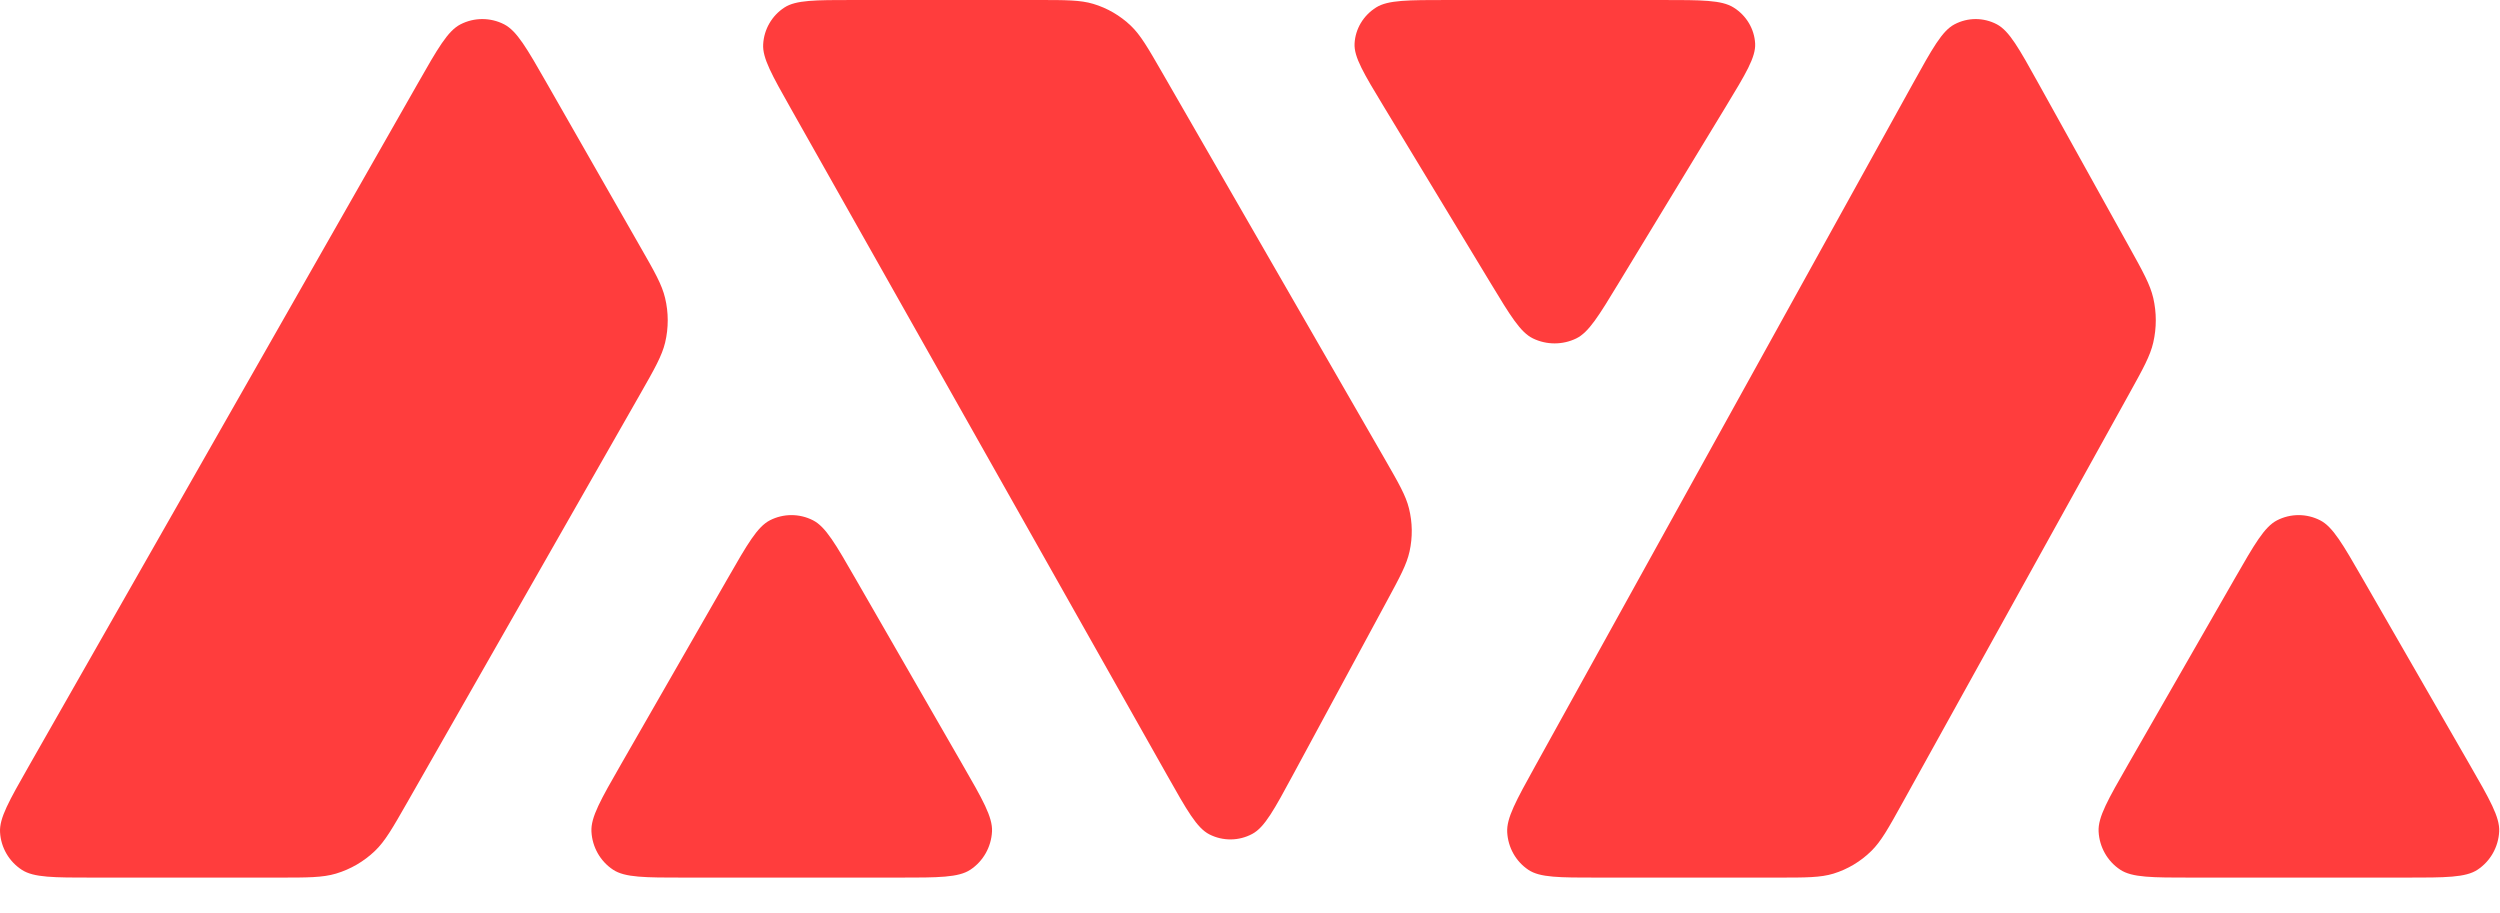 <svg width="52" height="19" viewBox="0 0 52 19" fill="none" xmlns="http://www.w3.org/2000/svg">
<path d="M5.782 18.254H1.942C1.116 18.254 0.702 18.254 0.455 18.093C0.188 17.92 0.019 17.629 0.001 17.311C-0.016 17.016 0.189 16.657 0.598 15.938L8.69 1.736C9.105 1.007 9.313 0.643 9.577 0.507C9.862 0.36 10.201 0.36 10.486 0.506C10.751 0.642 10.959 1.006 11.375 1.734L13.313 5.125C13.616 5.654 13.768 5.919 13.834 6.199C13.907 6.503 13.907 6.82 13.835 7.124C13.768 7.403 13.617 7.668 13.315 8.198L8.469 16.693C8.162 17.231 8.008 17.499 7.798 17.7C7.569 17.919 7.292 18.08 6.989 18.171C6.71 18.254 6.401 18.254 5.782 18.254Z" fill="#FF3D3D"/>
<path d="M18.689 18.254H14.245C13.415 18.254 13 18.254 12.752 18.09C12.485 17.914 12.318 17.618 12.302 17.295C12.287 16.996 12.496 16.632 12.914 15.903L15.133 12.037C15.545 11.318 15.752 10.958 16.013 10.823C16.295 10.678 16.629 10.678 16.912 10.823C17.173 10.957 17.38 11.316 17.793 12.035L20.019 15.902C20.439 16.63 20.648 16.995 20.634 17.294C20.618 17.617 20.451 17.913 20.184 18.09C19.936 18.254 19.521 18.254 18.689 18.254Z" fill="#FF3D3D"/>
<path d="M36.966 18.254H33.235C32.432 18.254 32.031 18.254 31.791 18.093C31.531 17.92 31.367 17.629 31.35 17.311C31.334 17.016 31.532 16.657 31.93 15.938L39.79 1.736C40.194 1.007 40.395 0.643 40.652 0.507C40.929 0.36 41.258 0.36 41.535 0.506C41.792 0.642 41.995 1.006 42.399 1.734L44.282 5.125C44.576 5.654 44.723 5.919 44.788 6.199C44.858 6.503 44.858 6.82 44.788 7.124C44.724 7.403 44.577 7.668 44.283 8.198L39.575 16.693C39.277 17.231 39.128 17.499 38.924 17.7C38.702 17.919 38.432 18.08 38.138 18.171C37.867 18.254 37.567 18.254 36.966 18.254Z" fill="#FF3D3D"/>
<path d="M50.038 18.254H45.594C44.764 18.254 44.348 18.254 44.101 18.09C43.834 17.914 43.667 17.618 43.651 17.295C43.636 16.996 43.845 16.632 44.263 15.903L46.481 12.037C46.894 11.318 47.1 10.958 47.362 10.823C47.644 10.678 47.978 10.678 48.26 10.823C48.522 10.957 48.728 11.316 49.142 12.035L51.368 15.902C51.787 16.63 51.997 16.995 51.983 17.294C51.967 17.617 51.8 17.913 51.533 18.09C51.285 18.254 50.87 18.254 50.038 18.254Z" fill="#FF3D3D"/>
<path d="M21.575 -3.31616e-06L17.757 -3.64999e-06C16.955 -3.72005e-06 16.555 -3.75508e-06 16.315 0.157C16.055 0.326 15.891 0.61 15.874 0.921C15.857 1.209 16.056 1.56 16.452 2.262L24.278 16.128C24.689 16.857 24.895 17.222 25.155 17.355C25.436 17.498 25.768 17.495 26.046 17.346C26.304 17.209 26.503 16.841 26.901 16.104L28.841 12.514C29.12 11.998 29.26 11.74 29.319 11.469C29.384 11.175 29.38 10.869 29.307 10.576C29.241 10.307 29.094 10.053 28.802 9.545L24.172 1.507C23.873 0.988 23.723 0.728 23.52 0.534C23.298 0.323 23.03 0.167 22.738 0.08C22.469 -3.23804e-06 22.171 -3.26408e-06 21.575 -3.31616e-06Z" fill="#FF3D3D"/>
<path d="M34.564 5.96864e-05L30.116 5.92976e-05C29.287 5.92251e-05 28.872 5.91888e-05 28.625 0.154C28.358 0.321 28.191 0.6 28.175 0.906C28.16 1.188 28.369 1.533 28.785 2.221L31.005 5.889L31.005 5.889C31.418 6.571 31.624 6.912 31.885 7.039C32.168 7.177 32.502 7.177 32.785 7.04C33.046 6.913 33.253 6.572 33.666 5.891L35.894 2.223C36.312 1.534 36.521 1.19 36.507 0.907C36.491 0.601 36.324 0.321 36.057 0.155C35.809 5.97953e-05 35.394 5.9759e-05 34.564 5.96864e-05Z" fill="#FF3D3D"/>
</svg>
